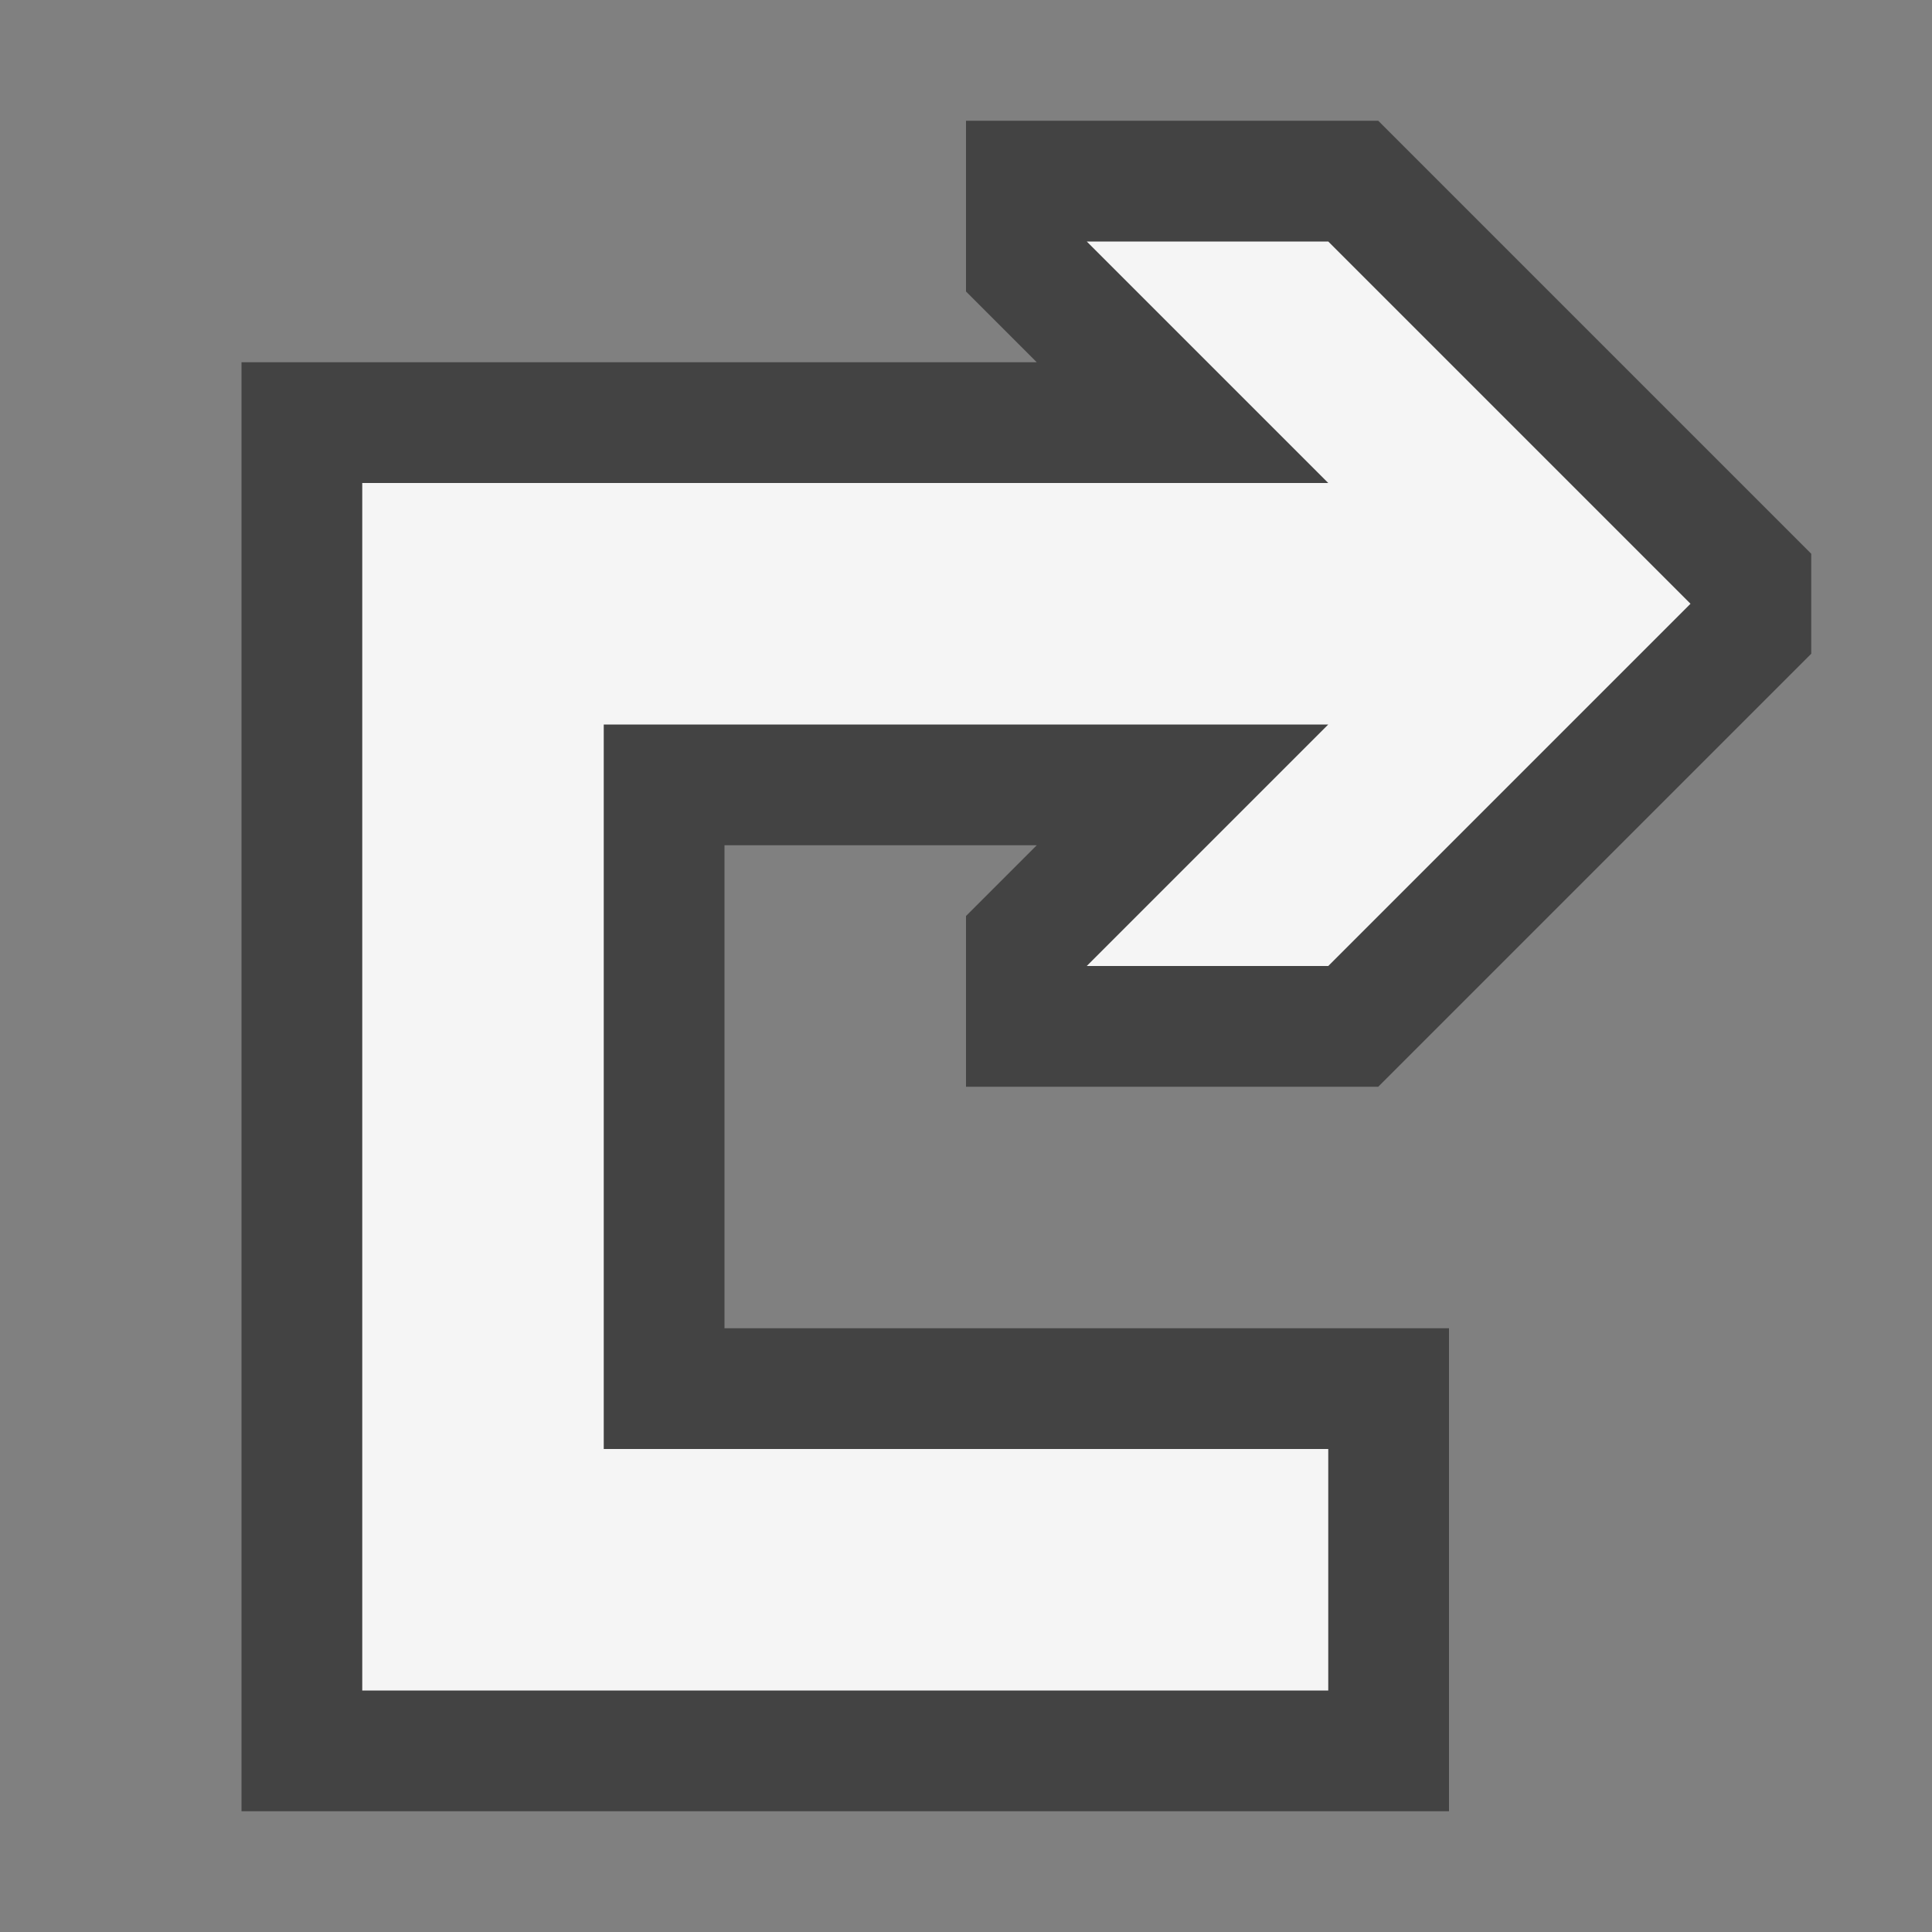 <svg xmlns="http://www.w3.org/2000/svg" viewBox="0 0 16 16"><rect x="0" y="0" width="16" height="16" fill="#808080" stroke="none"/><style>.st0{opacity:0}.st0,.st1{fill:#434343}.st2{fill:#f5f5f5}</style><g id="outline"><path class="st0" d="M0 0h16v16H0z"/><path class="st1" d="M15 5.414L11.414 9H8V7.586L8.586 7H6v4h6v4H2V3h6.586L8 2.414V1h3.414L15 4.586z"/></g><path class="st2" d="M11 8H9l2-2H5v6h6v2H3V4h8L9 2h2l3 3z" id="icon_x5F_bg"/></svg>